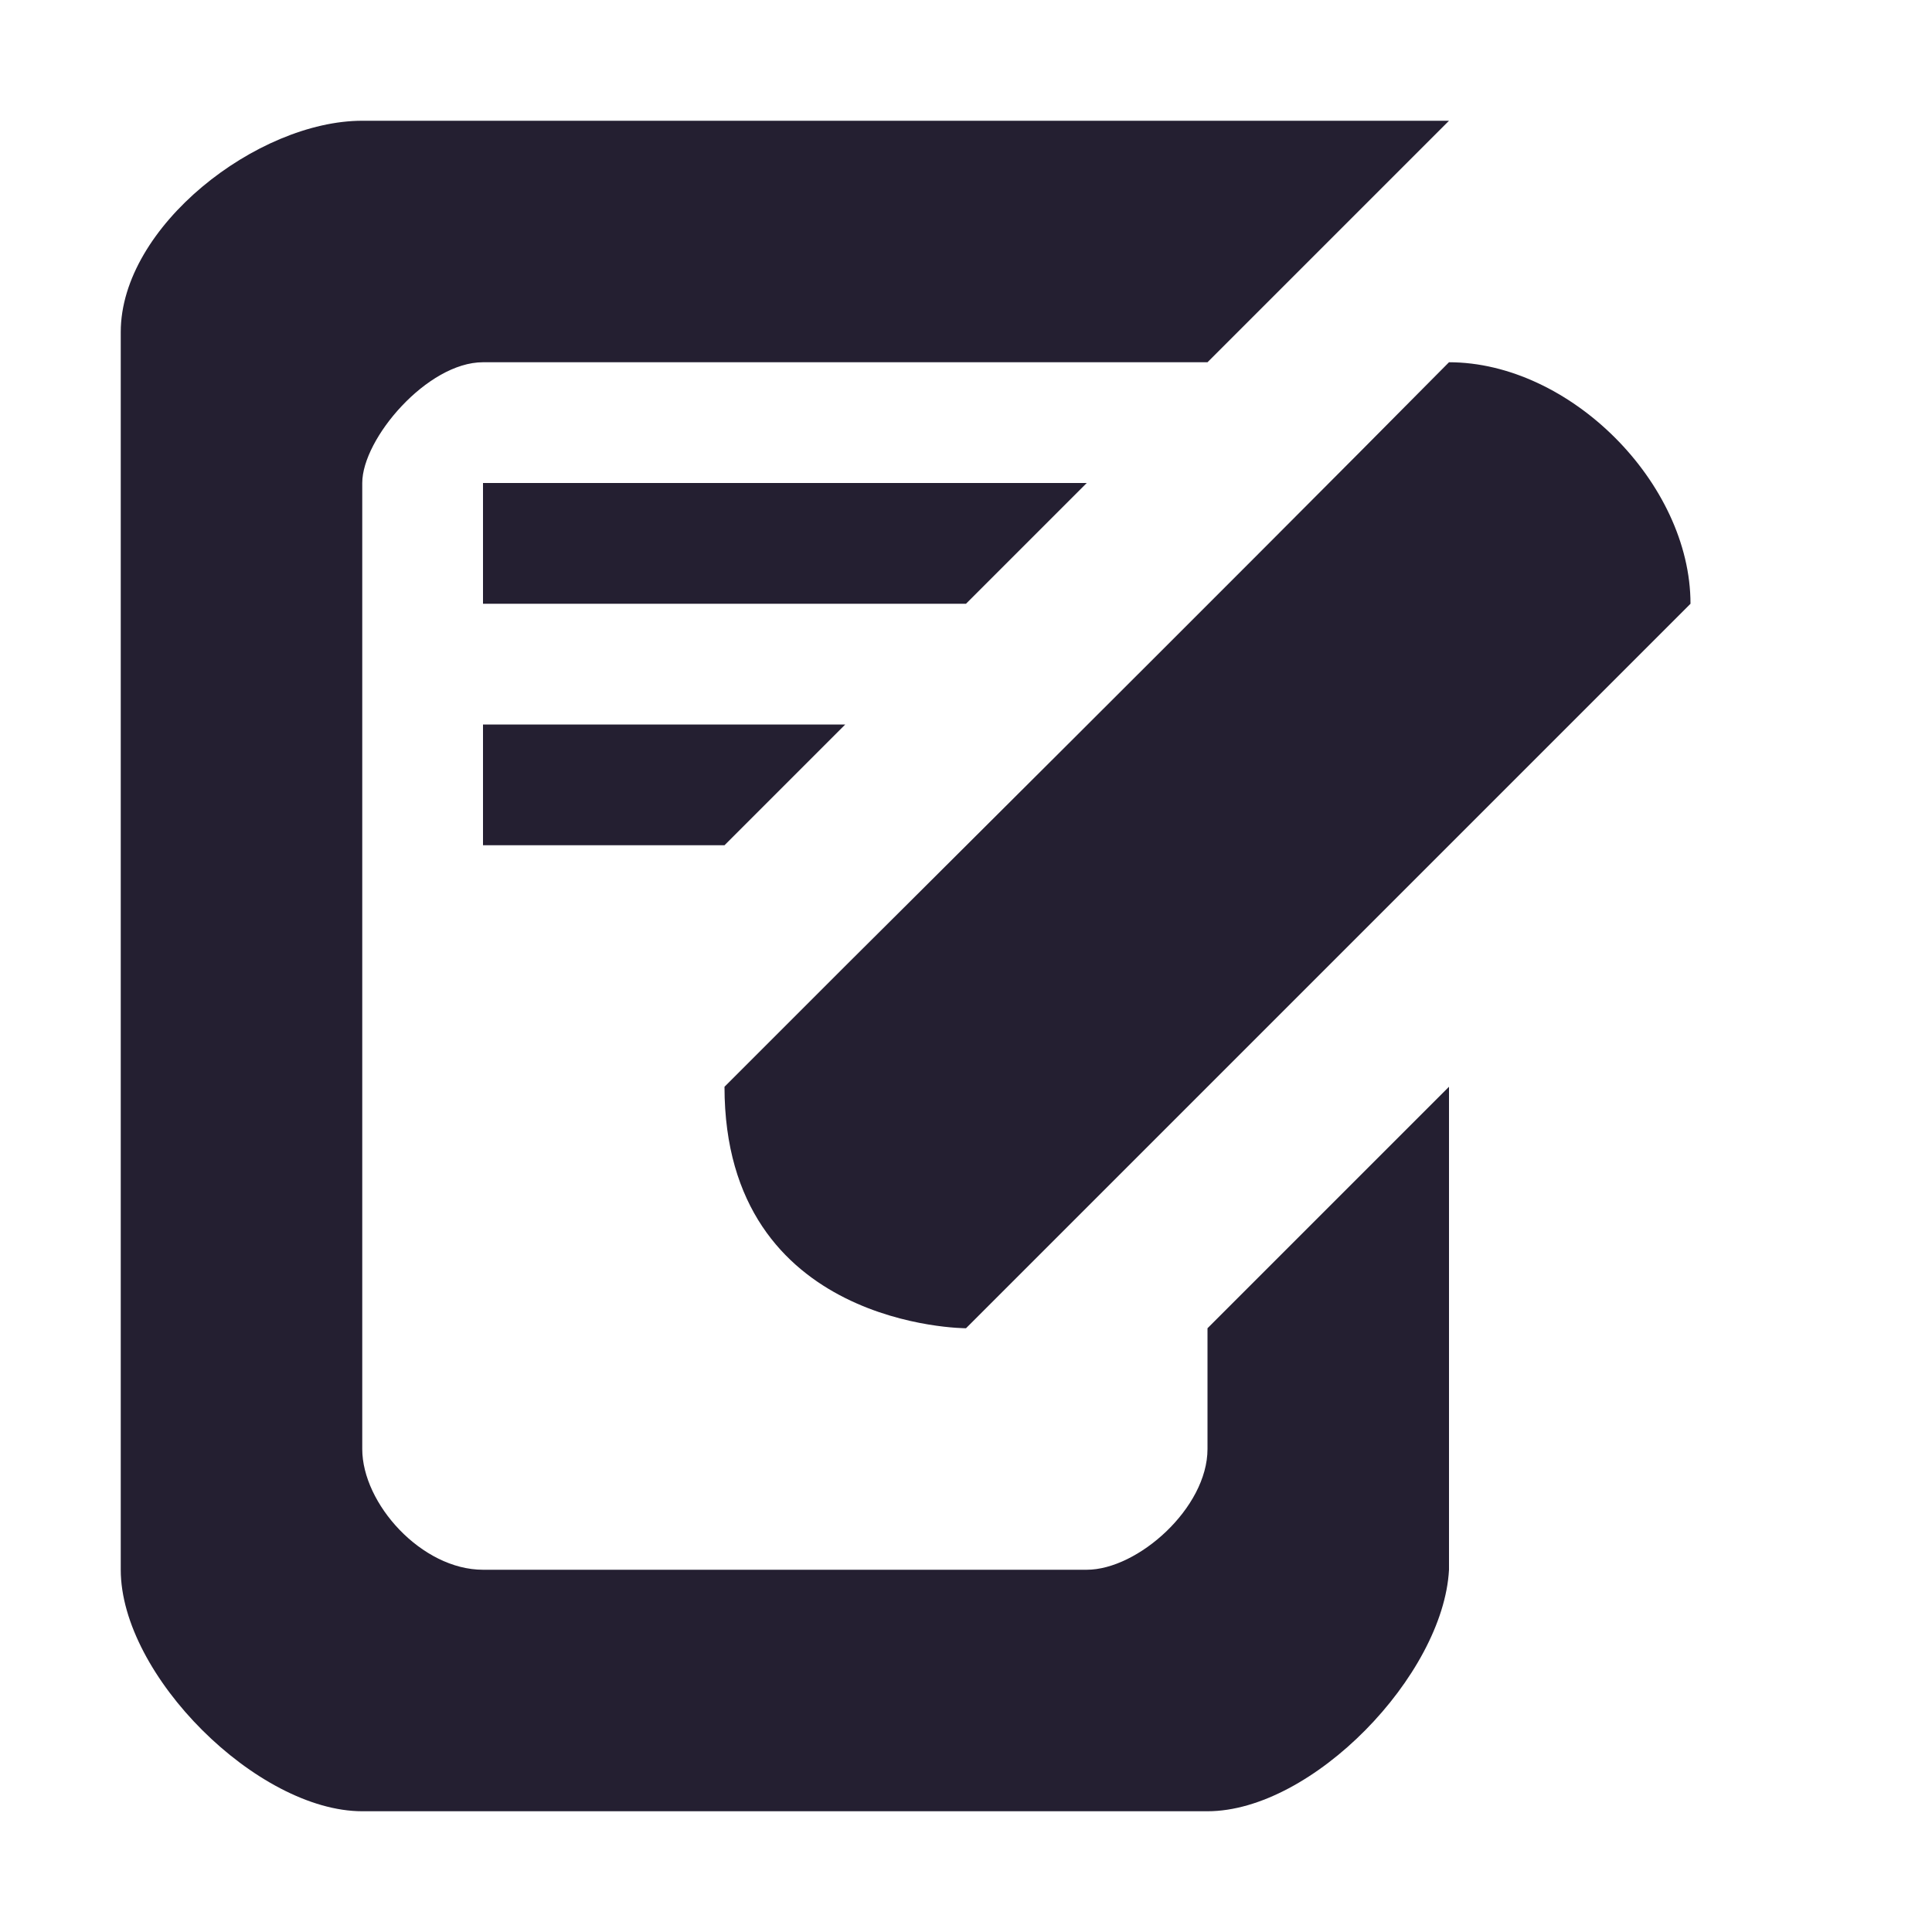 <?xml version="1.0" encoding="UTF-8"?>
<svg height="16px" viewBox="0 0 16 16" width="16px" xmlns="http://www.w3.org/2000/svg" xmlns:xlink="http://www.w3.org/1999/xlink">
    <filter id="a" height="100%" width="100%" x="0%" y="0%">
        <feColorMatrix in="SourceGraphic" type="matrix" values="0 0 0 0 1 0 0 0 0 1 0 0 0 0 1 0 0 0 1 0"/>
    </filter>
    <mask id="b">
        <g filter="url(#a)">
            <rect fill-opacity="0.154" height="16" width="16"/>
        </g>
    </mask>
    <clipPath id="c">
        <rect height="152" width="192"/>
    </clipPath>
    <mask id="d">
        <g filter="url(#a)">
            <rect fill-opacity="0.154" height="16" width="16"/>
        </g>
    </mask>
    <clipPath id="e">
        <rect height="152" width="192"/>
    </clipPath>
    <g fill="none" stroke-linecap="round" stroke-width="12">
        <path d="m -44 64.125 l -28 28.875" stroke="#0e0c13" stroke-opacity="0.1"/>
        <path d="m -44 62.062 l -14 14.438" stroke="#1a5fb4"/>
        <path d="m -44 60 l -14 14.438" stroke="#3584e4"/>
    </g>
    <g clip-path="url(#c)" mask="url(#b)" transform="matrix(1 0 0 1 -168 -16)">
        <path d="m 99 245.406 l 16 -16.5" fill="none" stroke="#99c1f1" stroke-linecap="round" stroke-width="2" transform="matrix(1 0 0 1 8 -156)"/>
    </g>
    <path d="m -58 76.5 l -14 14.438" fill="none" stroke="#1a5fb4" stroke-linecap="round" stroke-width="12"/>
    <path d="m -58 74.438 l -14 14.438" fill="none" stroke="#3584e4" stroke-linecap="round" stroke-width="12"/>
    <g clip-path="url(#e)" mask="url(#d)" transform="matrix(1 0 0 1 -168 -16)">
        <path d="m 85 259.844 l 16 -16.5" fill="none" stroke="#99c1f1" stroke-linecap="round" stroke-width="2" transform="matrix(1 0 0 1 8 -156)"/>
    </g>
    <path d="m 3 1 c -0.867 0 -2 0.875 -2 1.75 v 10.25 c 0 0.875 1.133 2 2 2 h 7 c 0.867 0 1.953 -1.125 2 -2 v -4 l -2 2 v 1 c 0 0.488 -0.578 1 -1 1 h -5 c -0.508 0 -1 -0.547 -1 -1 v -8 c 0 -0.367 0.539 -1 1 -1 h 6 l 2 -2 z m 9 2 c -1.805 1.824 -5 5 -5 5 l -1 1 c 0 2 2 2 2 2 l 6 -6 c 0 -1 -1 -2 -2 -2 z m 0 0" fill="#241f31"/>
    <path d="m 4 4 h 5 l -1 1 h -4 z m 0 0" fill="#241f31"/>
    <path d="m 4 6 h 3 l -1 1 h -2 z m 0 0" fill="#241f31"/>
</svg>
